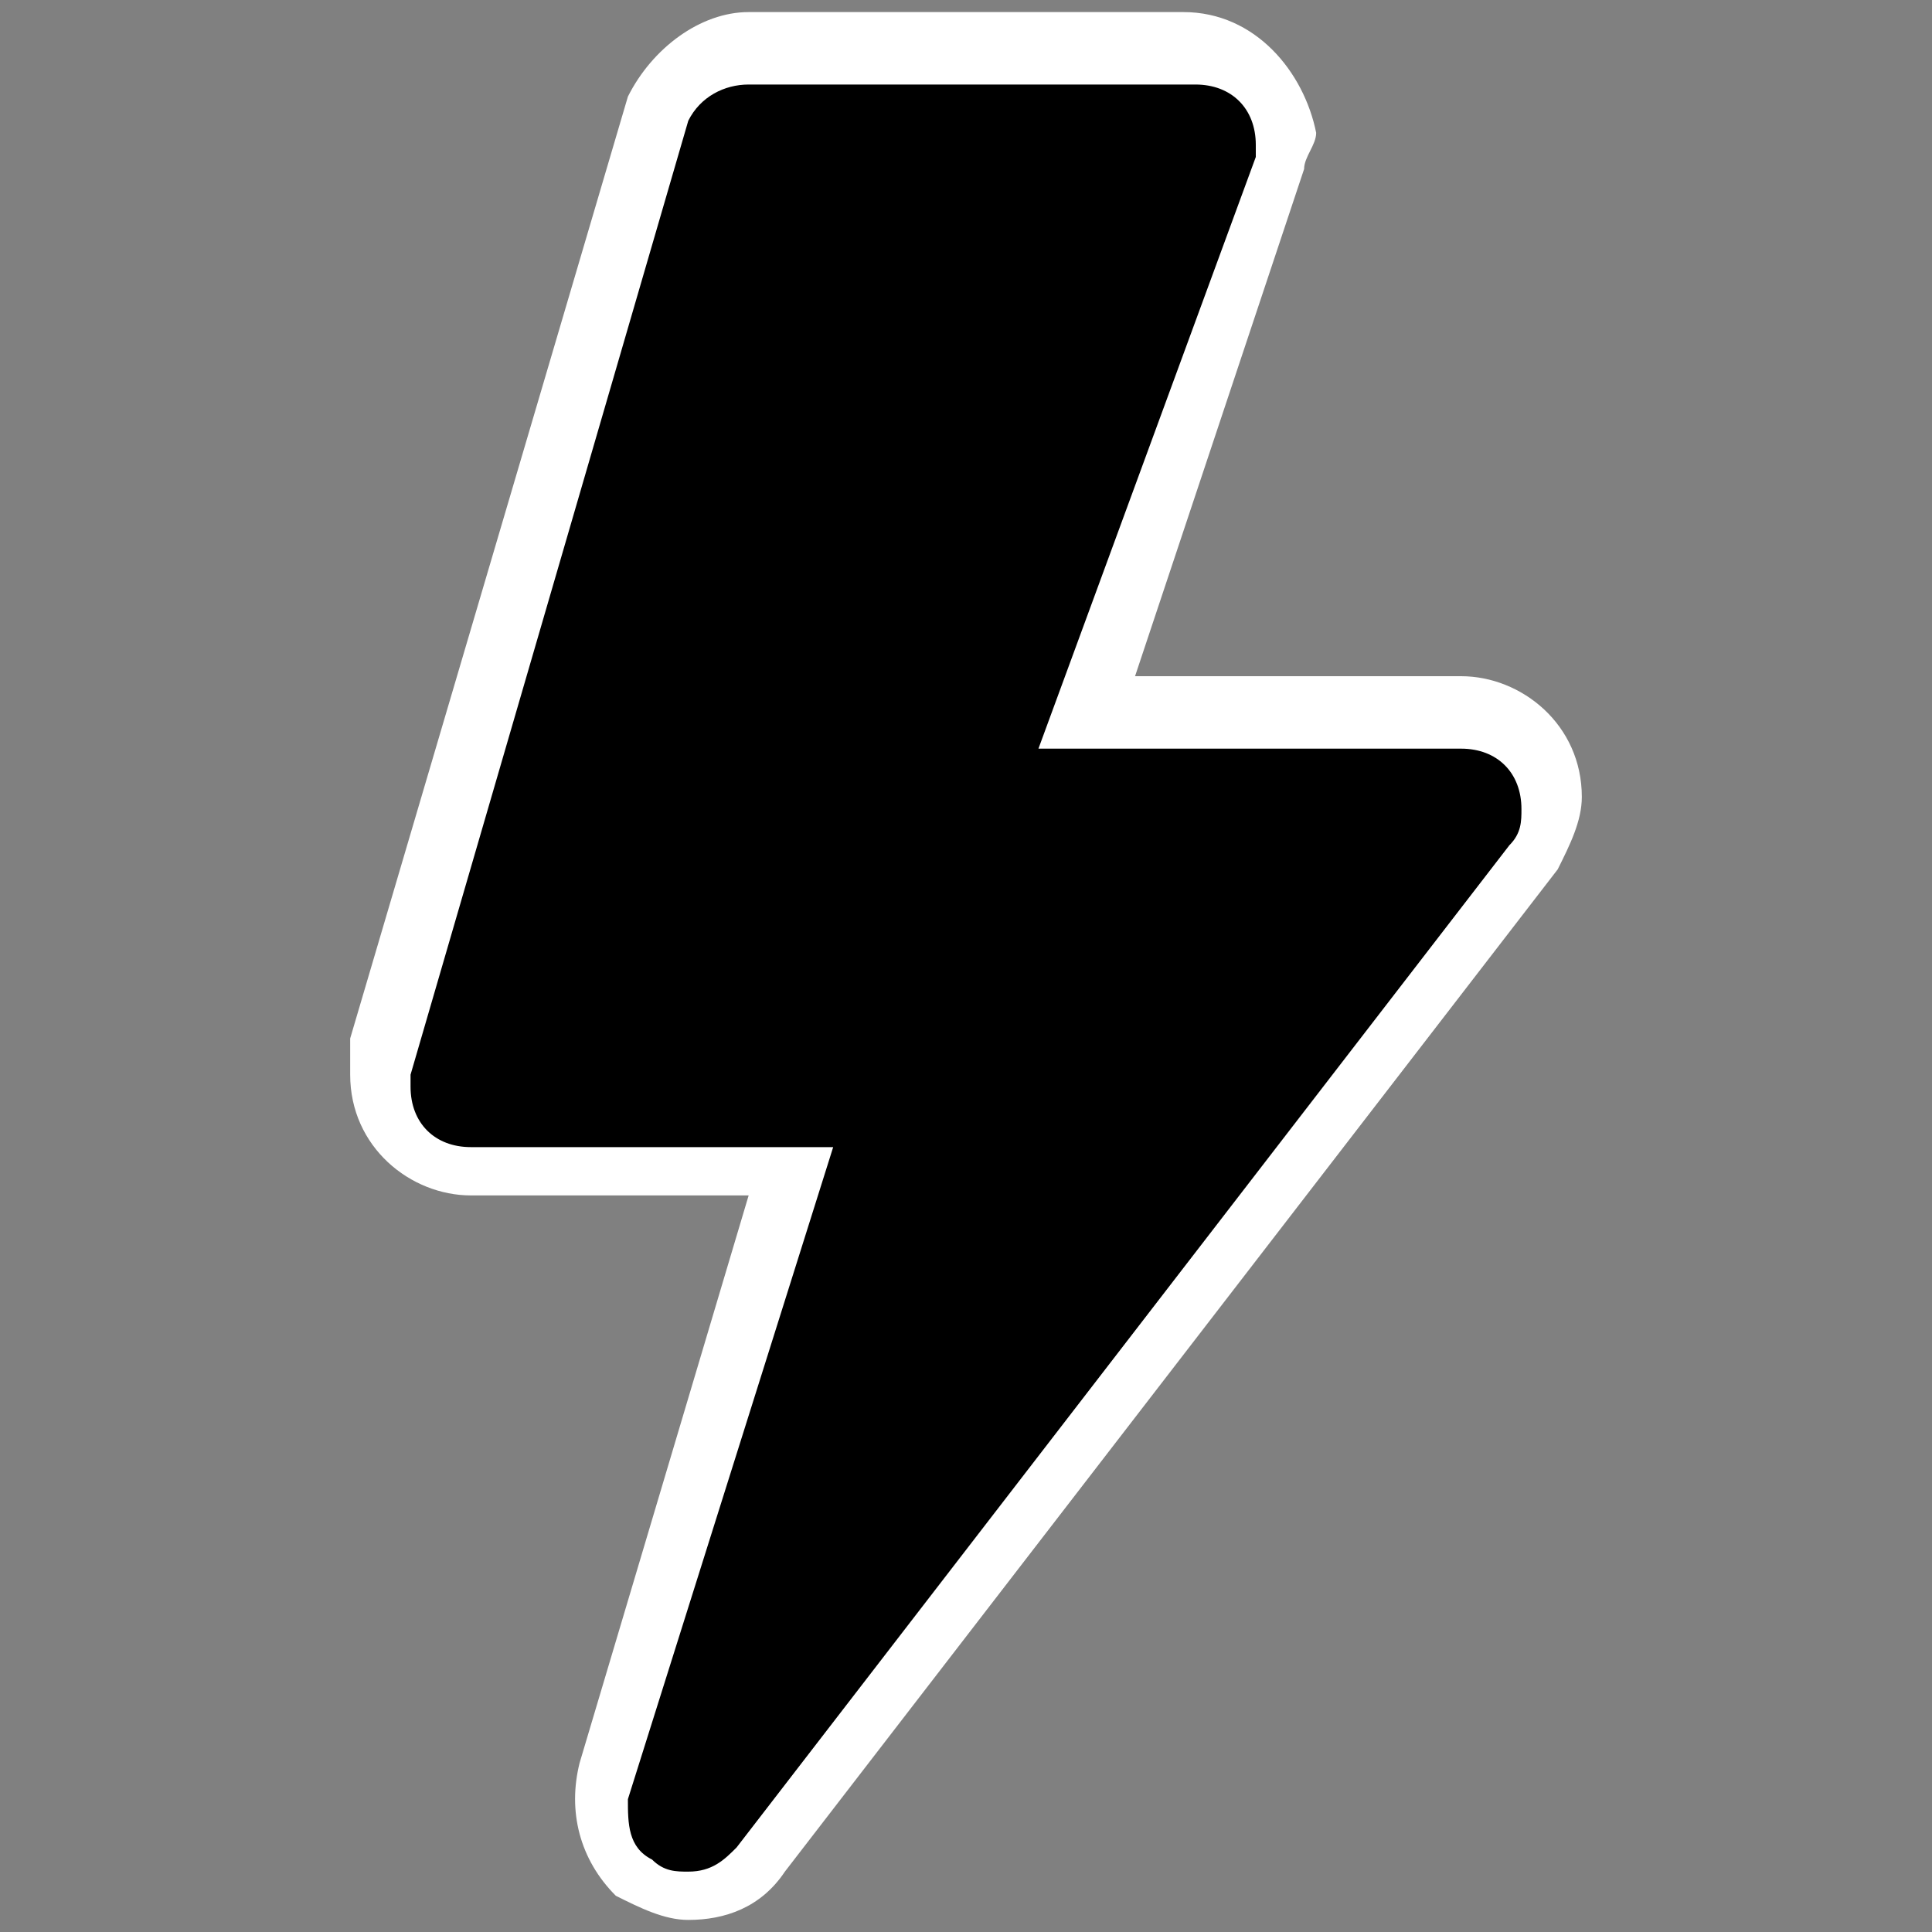<?xml version="1.0" encoding="utf-8"?>
<!-- Generator: Adobe Illustrator 27.2.0, SVG Export Plug-In . SVG Version: 6.00 Build 0)  -->
<svg version="1.1" id="Layer_1" xmlns="http://www.w3.org/2000/svg" xmlns:xlink="http://www.w3.org/1999/xlink" x="0px" y="0px"
	 viewBox="0 0 16 16" style="enable-background:new 0 0 16 16;" xml:space="preserve">
<rect x="0" y="0" width="16" height="16" fill="#808080" stroke="none"/>
<style type="text/css">
	.st0{fill:#FFFFFF;}
</style>
<g>
	<path d="M5.7,15.6c-0.2,0-0.3-0.1-0.4-0.2C5,15.3,4.9,15,5,14.7l1.5-5H3.9c-0.4,0-0.7-0.3-0.7-0.7c0-0.1,0-0.1,0-0.2l2.3-7.8
		c0.1-0.3,0.4-0.5,0.7-0.5h3.7c0.4,0,0.7,0.3,0.7,0.7c0,0.1,0,0.2,0,0.2L9,5.9h3.1c0.4,0,0.7,0.3,0.7,0.7c0,0.2-0.1,0.3-0.2,0.5
		l-6.4,8.3C6.1,15.5,5.9,15.6,5.7,15.6z"/>
	<path class="st0" d="M6.2,0.7C6.2,0.7,6.2,0.7,6.2,0.7h3.7c0.3,0,0.5,0.2,0.5,0.5c0,0,0,0.1,0,0.1L8.6,6.2h3.5c0,0,0,0,0,0
		c0.3,0,0.5,0.2,0.5,0.5c0,0.1,0,0.2-0.1,0.3l-6.4,8.3c-0.1,0.1-0.2,0.2-0.4,0.2c-0.1,0-0.2,0-0.3-0.1c-0.2-0.1-0.2-0.3-0.2-0.5
		l1.7-5.4h-3c0,0,0,0,0,0c-0.3,0-0.5-0.2-0.5-0.5c0,0,0-0.1,0-0.1L5.7,1C5.8,0.8,6,0.7,6.2,0.7 M9.8,0.1C9.8,0.1,9.8,0.1,9.8,0.1
		H6.2c-0.4,0-0.8,0.3-1,0.7L2.9,8.6c0,0.1,0,0.2,0,0.3c0,0.6,0.5,1,1,1h2.3l-1.4,4.7c-0.1,0.4,0,0.8,0.3,1.1
		c0.2,0.1,0.4,0.2,0.6,0.2c0.3,0,0.6-0.1,0.8-0.4l6.4-8.3c0.1-0.2,0.2-0.4,0.2-0.6c0-0.6-0.5-1-1-1H9.4l1.4-4.2
		c0-0.1,0.1-0.2,0.1-0.3C10.8,0.6,10.4,0.1,9.8,0.1L9.8,0.1z"/>
</g>
</svg>
